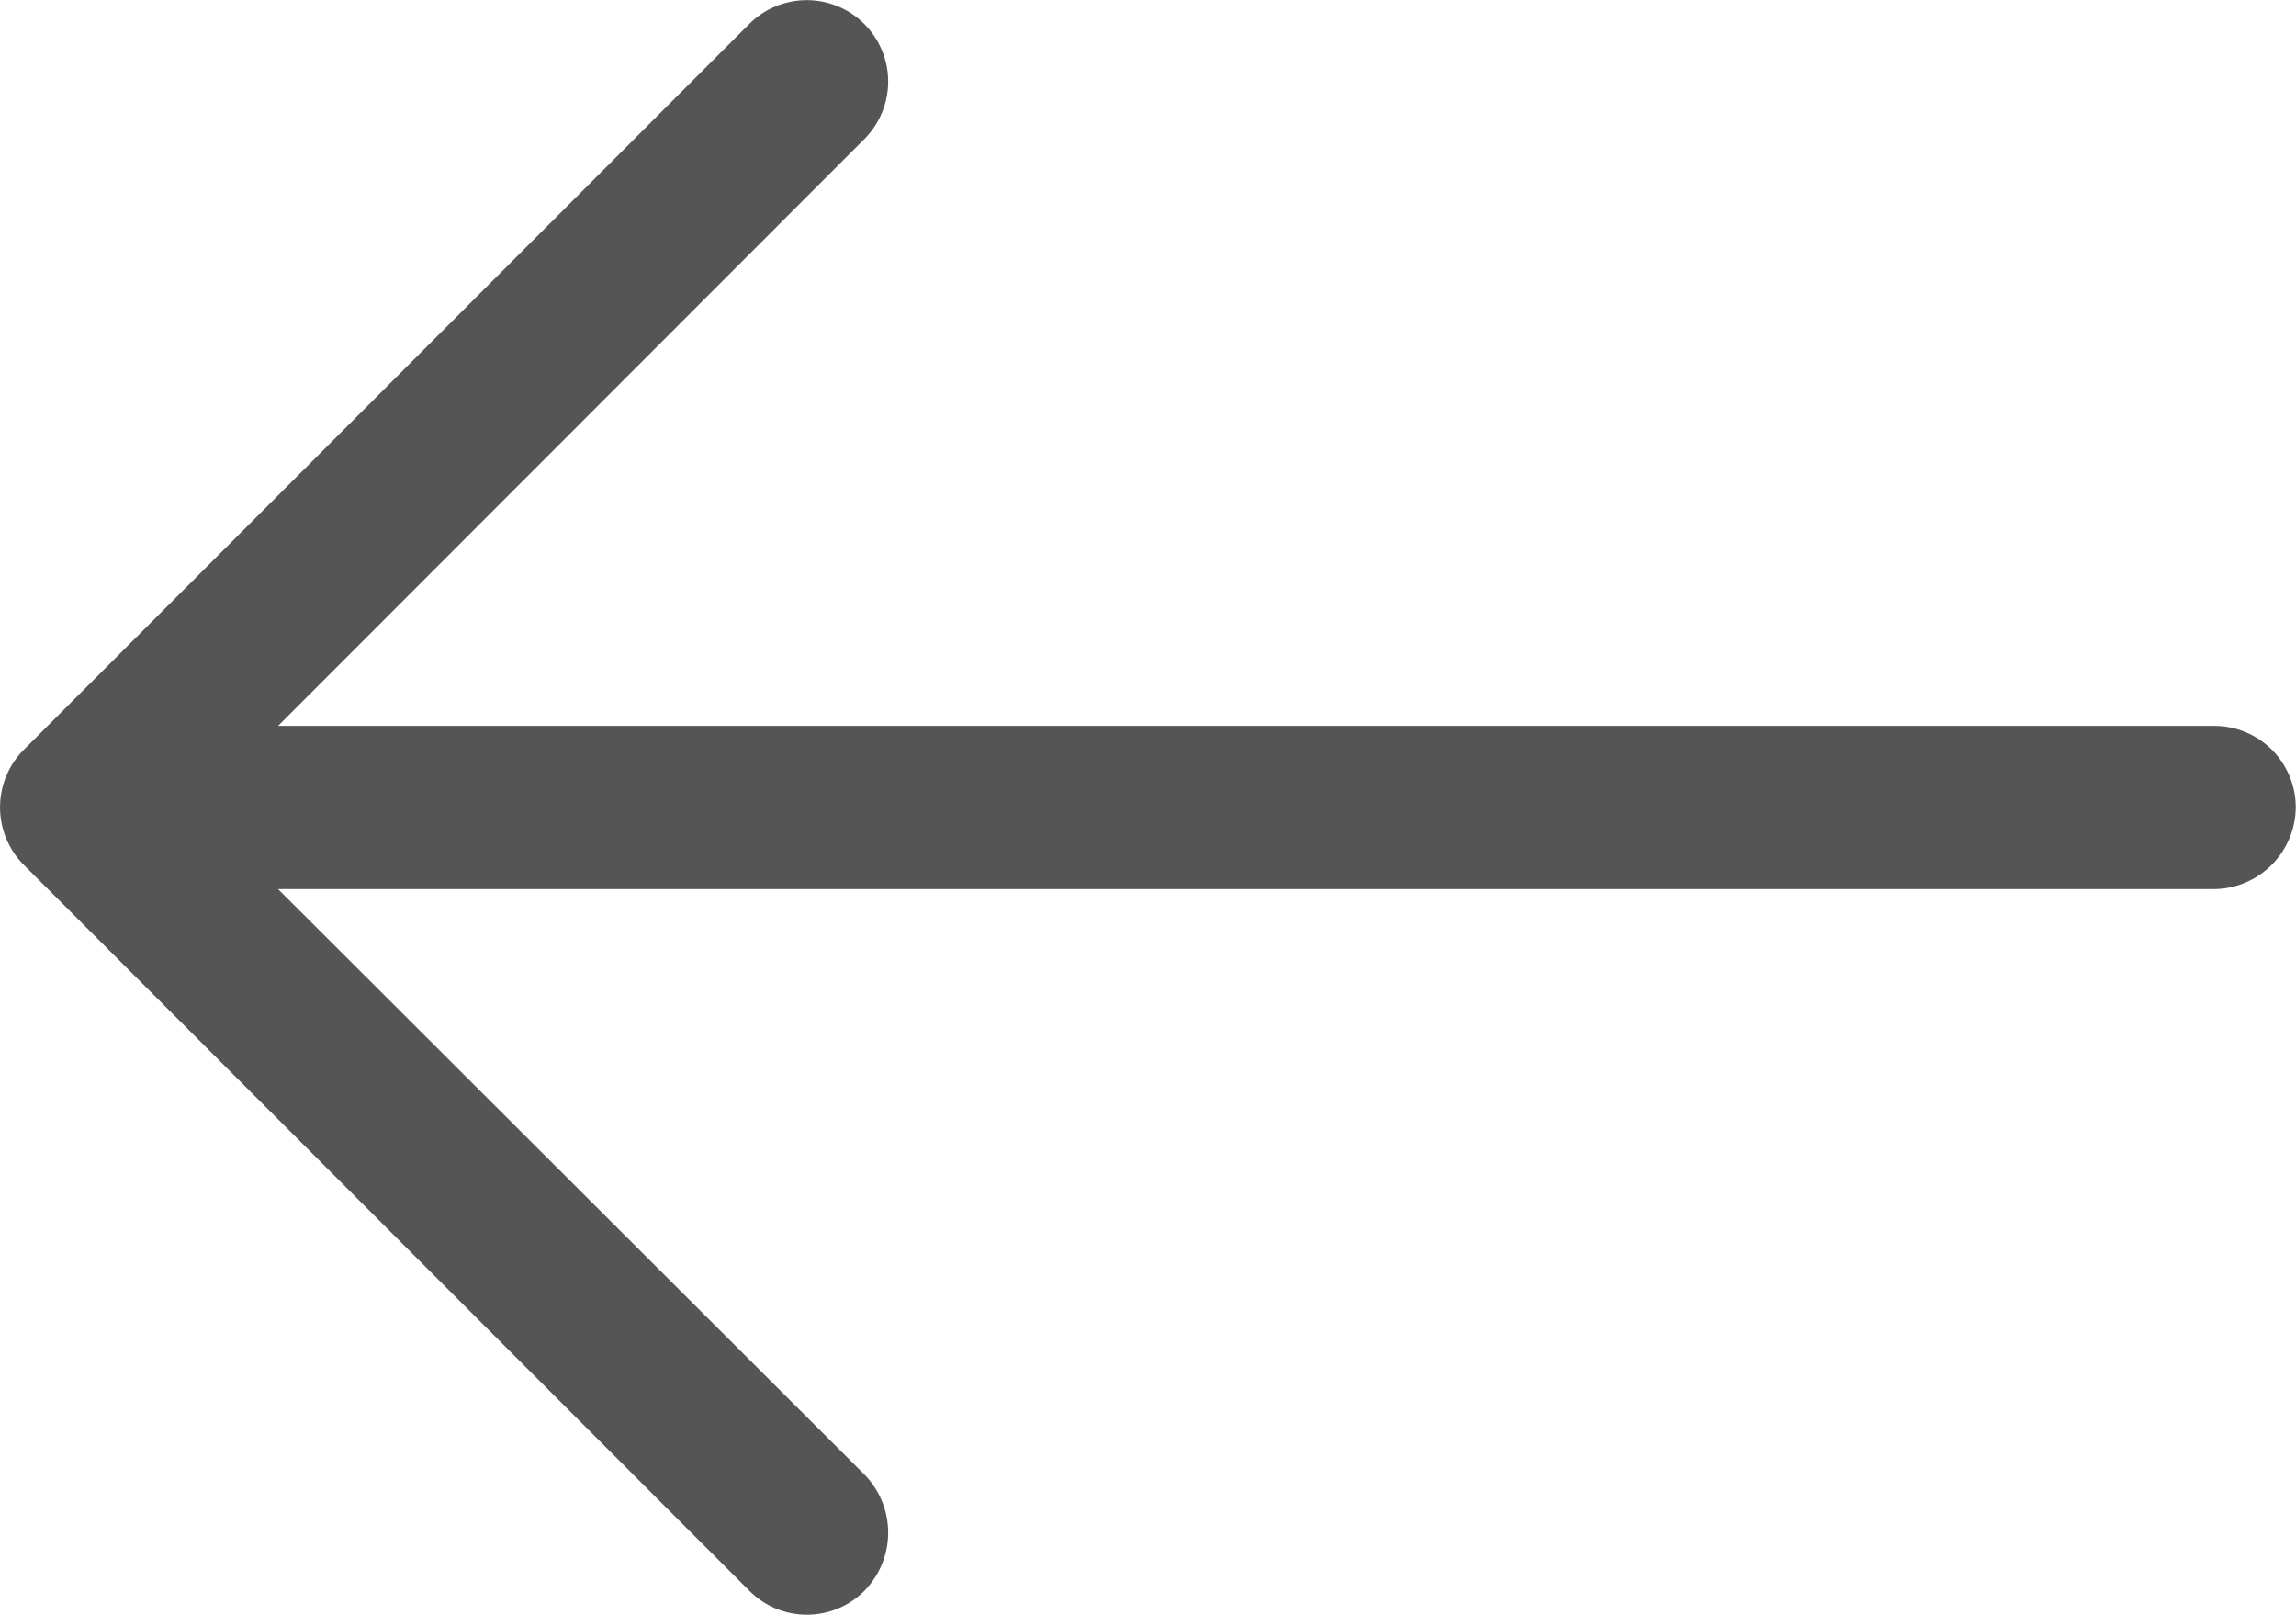 <svg xmlns="http://www.w3.org/2000/svg" width="18.743" height="13.177" viewBox="0 0 18.743 13.177">
  <path id="left-arrow" d="M6.113,4.874a.664.664,0,0,1,.944.935L2.269,10.6h15.8a.665.665,0,0,1,.671.661.673.673,0,0,1-.671.671H2.269l4.789,4.78a.678.678,0,0,1,0,.944.662.662,0,0,1-.944,0L.191,11.732a.666.666,0,0,1,0-.935Z" transform="translate(0.001 -4.676)" fill="#555"/>
</svg>
